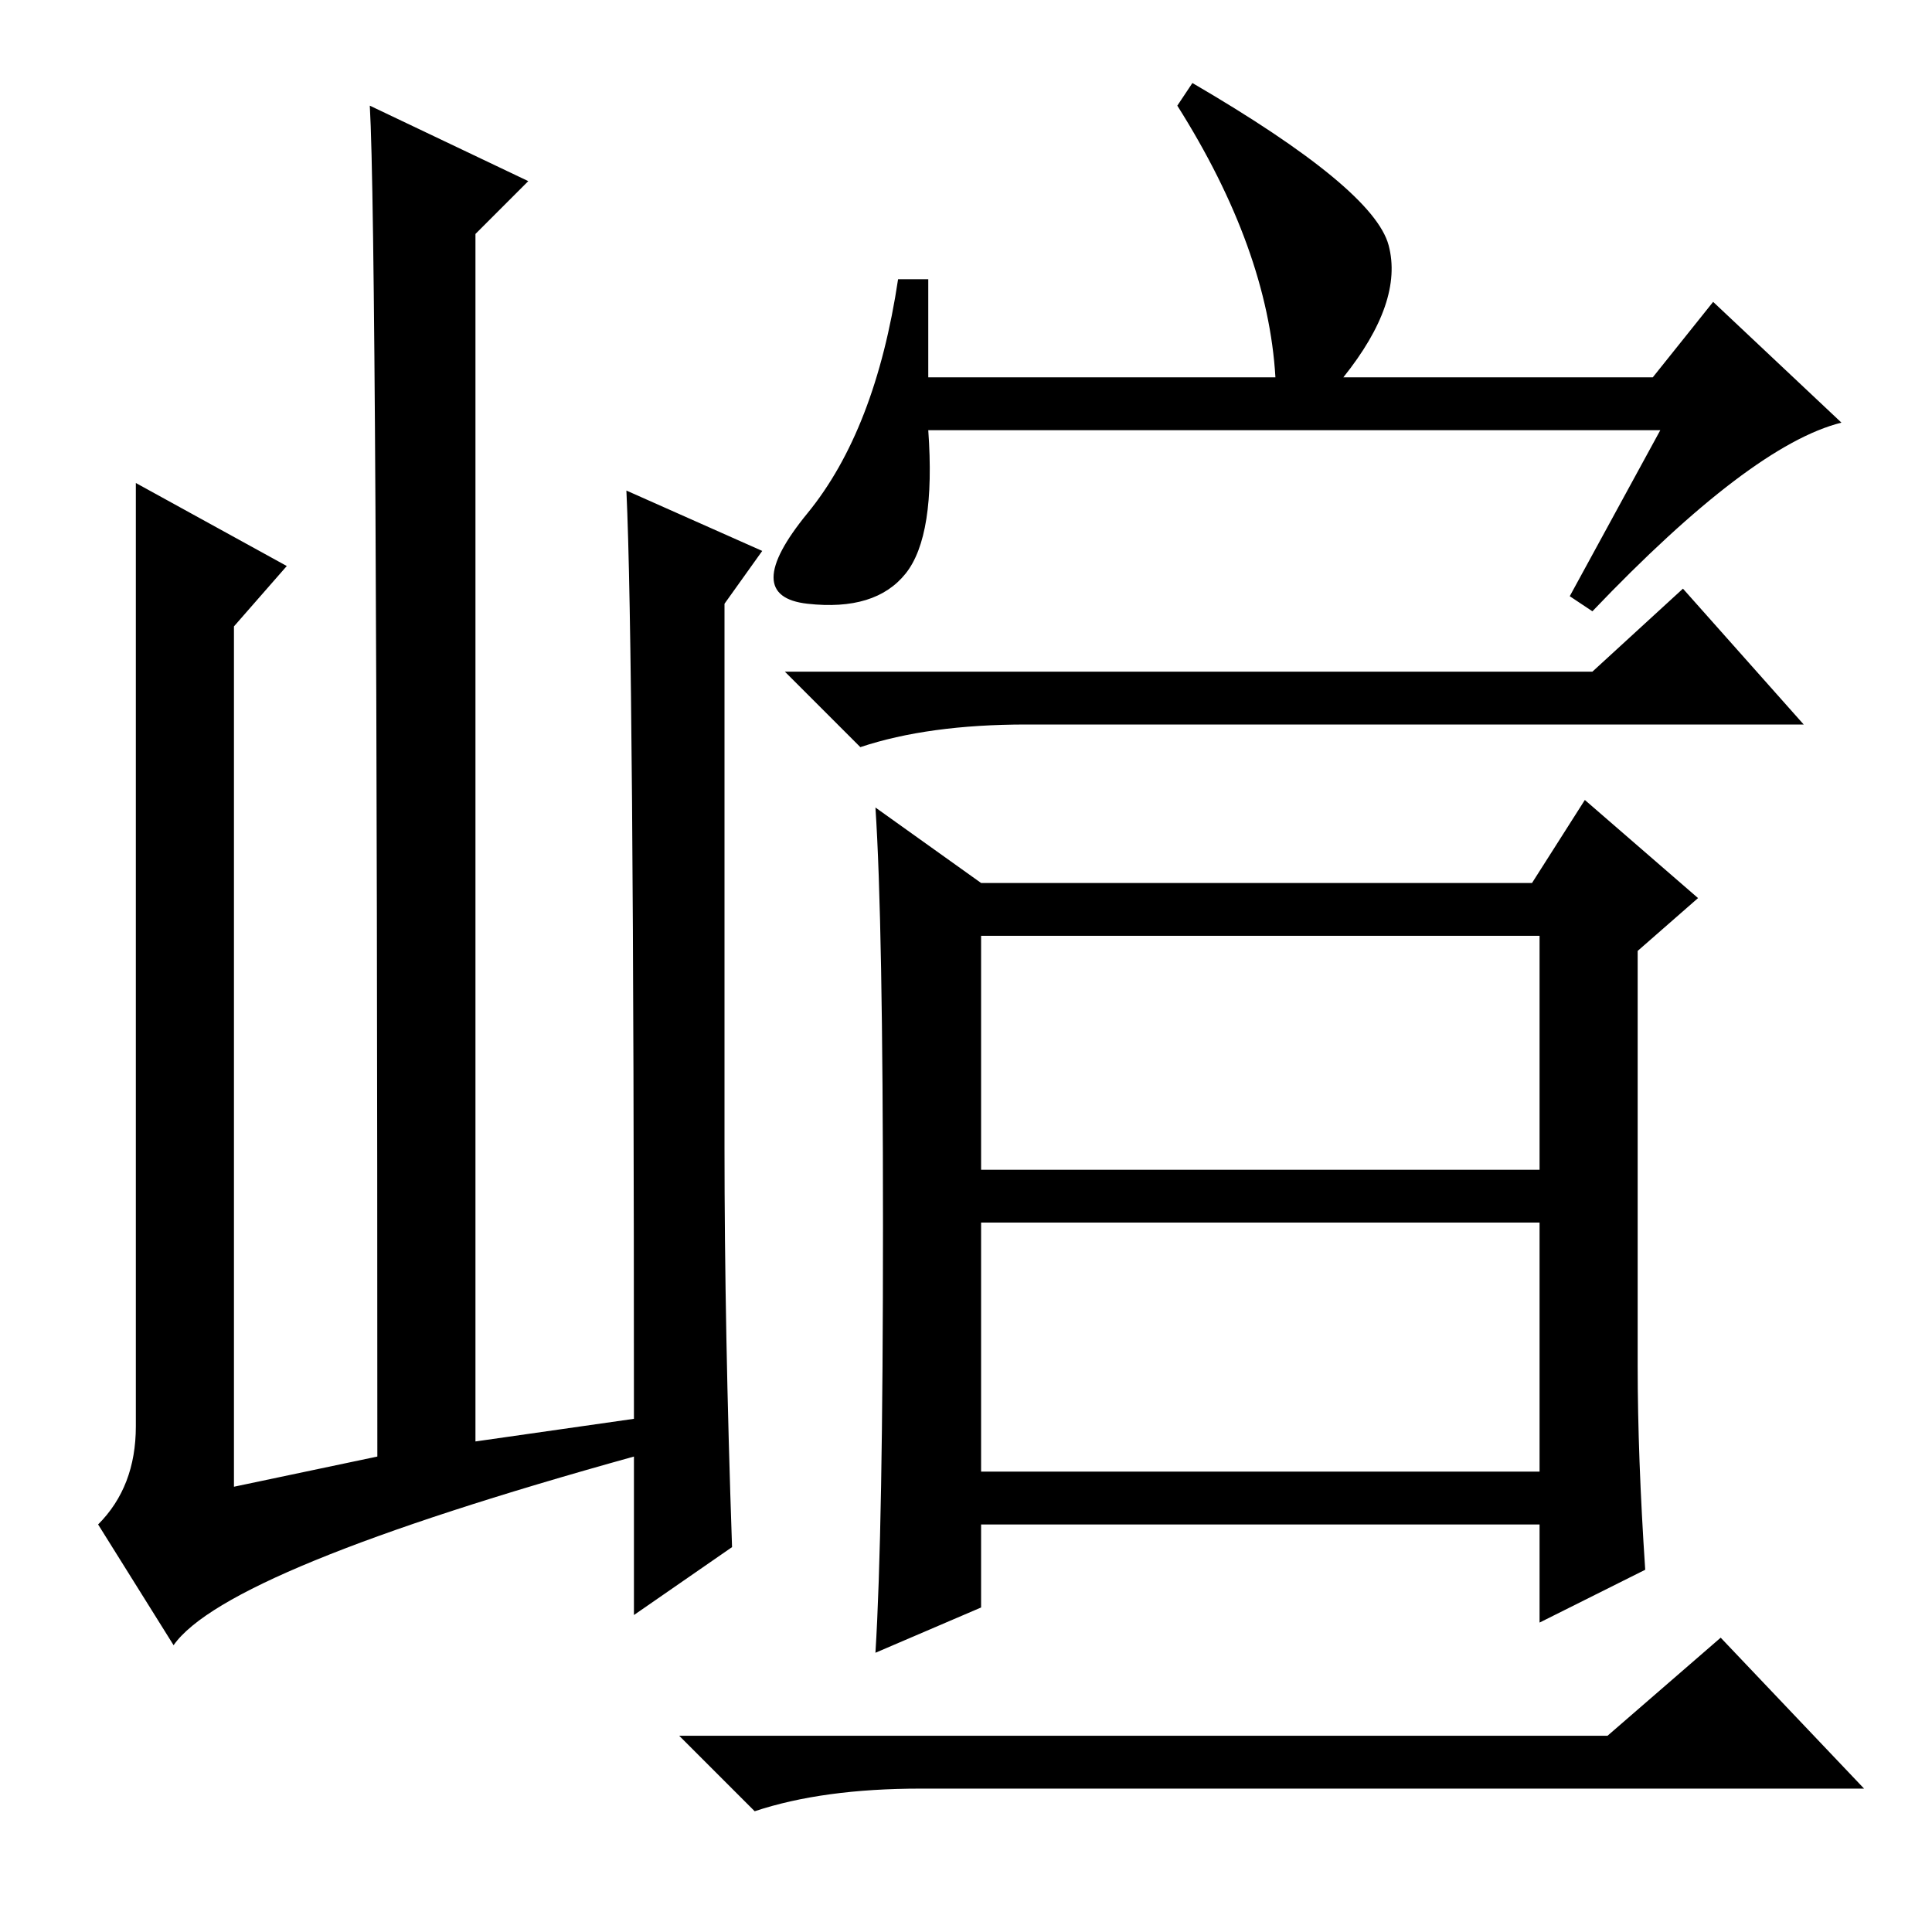 <?xml version="1.0" standalone="no"?>
<!DOCTYPE svg PUBLIC "-//W3C//DTD SVG 1.1//EN" "http://www.w3.org/Graphics/SVG/1.1/DTD/svg11.dtd" >
<svg xmlns="http://www.w3.org/2000/svg" xmlns:xlink="http://www.w3.org/1999/xlink" version="1.1" viewBox="0 -36 256 256">
  <g transform="matrix(1 0 0 -1 0 220)">
   <path fill="currentColor"
d="M23 38l-10 16q5 5 5 13v125l20 -11l-7 -8v-114l19 4q0 162 -1 179l21 -10l-7 -7v-160l21 3q0 102 -1 123l18 -8l-5 -7v-72q0 -24 1 -53l-13 -9v21q-54 -15 -61 -25zM220 199h-97q1 -14 -3 -19t-13 -4t0 12t12 31h4v-13h46q-1 17 -13 36l2 3q24 -14 26 -21.5t-6 -17.5h41
l8 10l17 -16q-12 -3 -33 -25l-3 2zM211 167l12 11l16 -18h-103q-13 0 -22 -3l-10 10h107zM130 139h73l7 11l15 -13l-8 -7v-55q0 -12 1 -27l-14 -7v13h-74v-11l-14 -6q1 16 1 56.5t-1 55.5zM130 101h74v31h-74v-31zM130 61h74v33h-74v-33zM213 26l15 13l19 -20h-125
q-13 0 -22 -3l-10 10h123z" />
  </g>

</svg>
